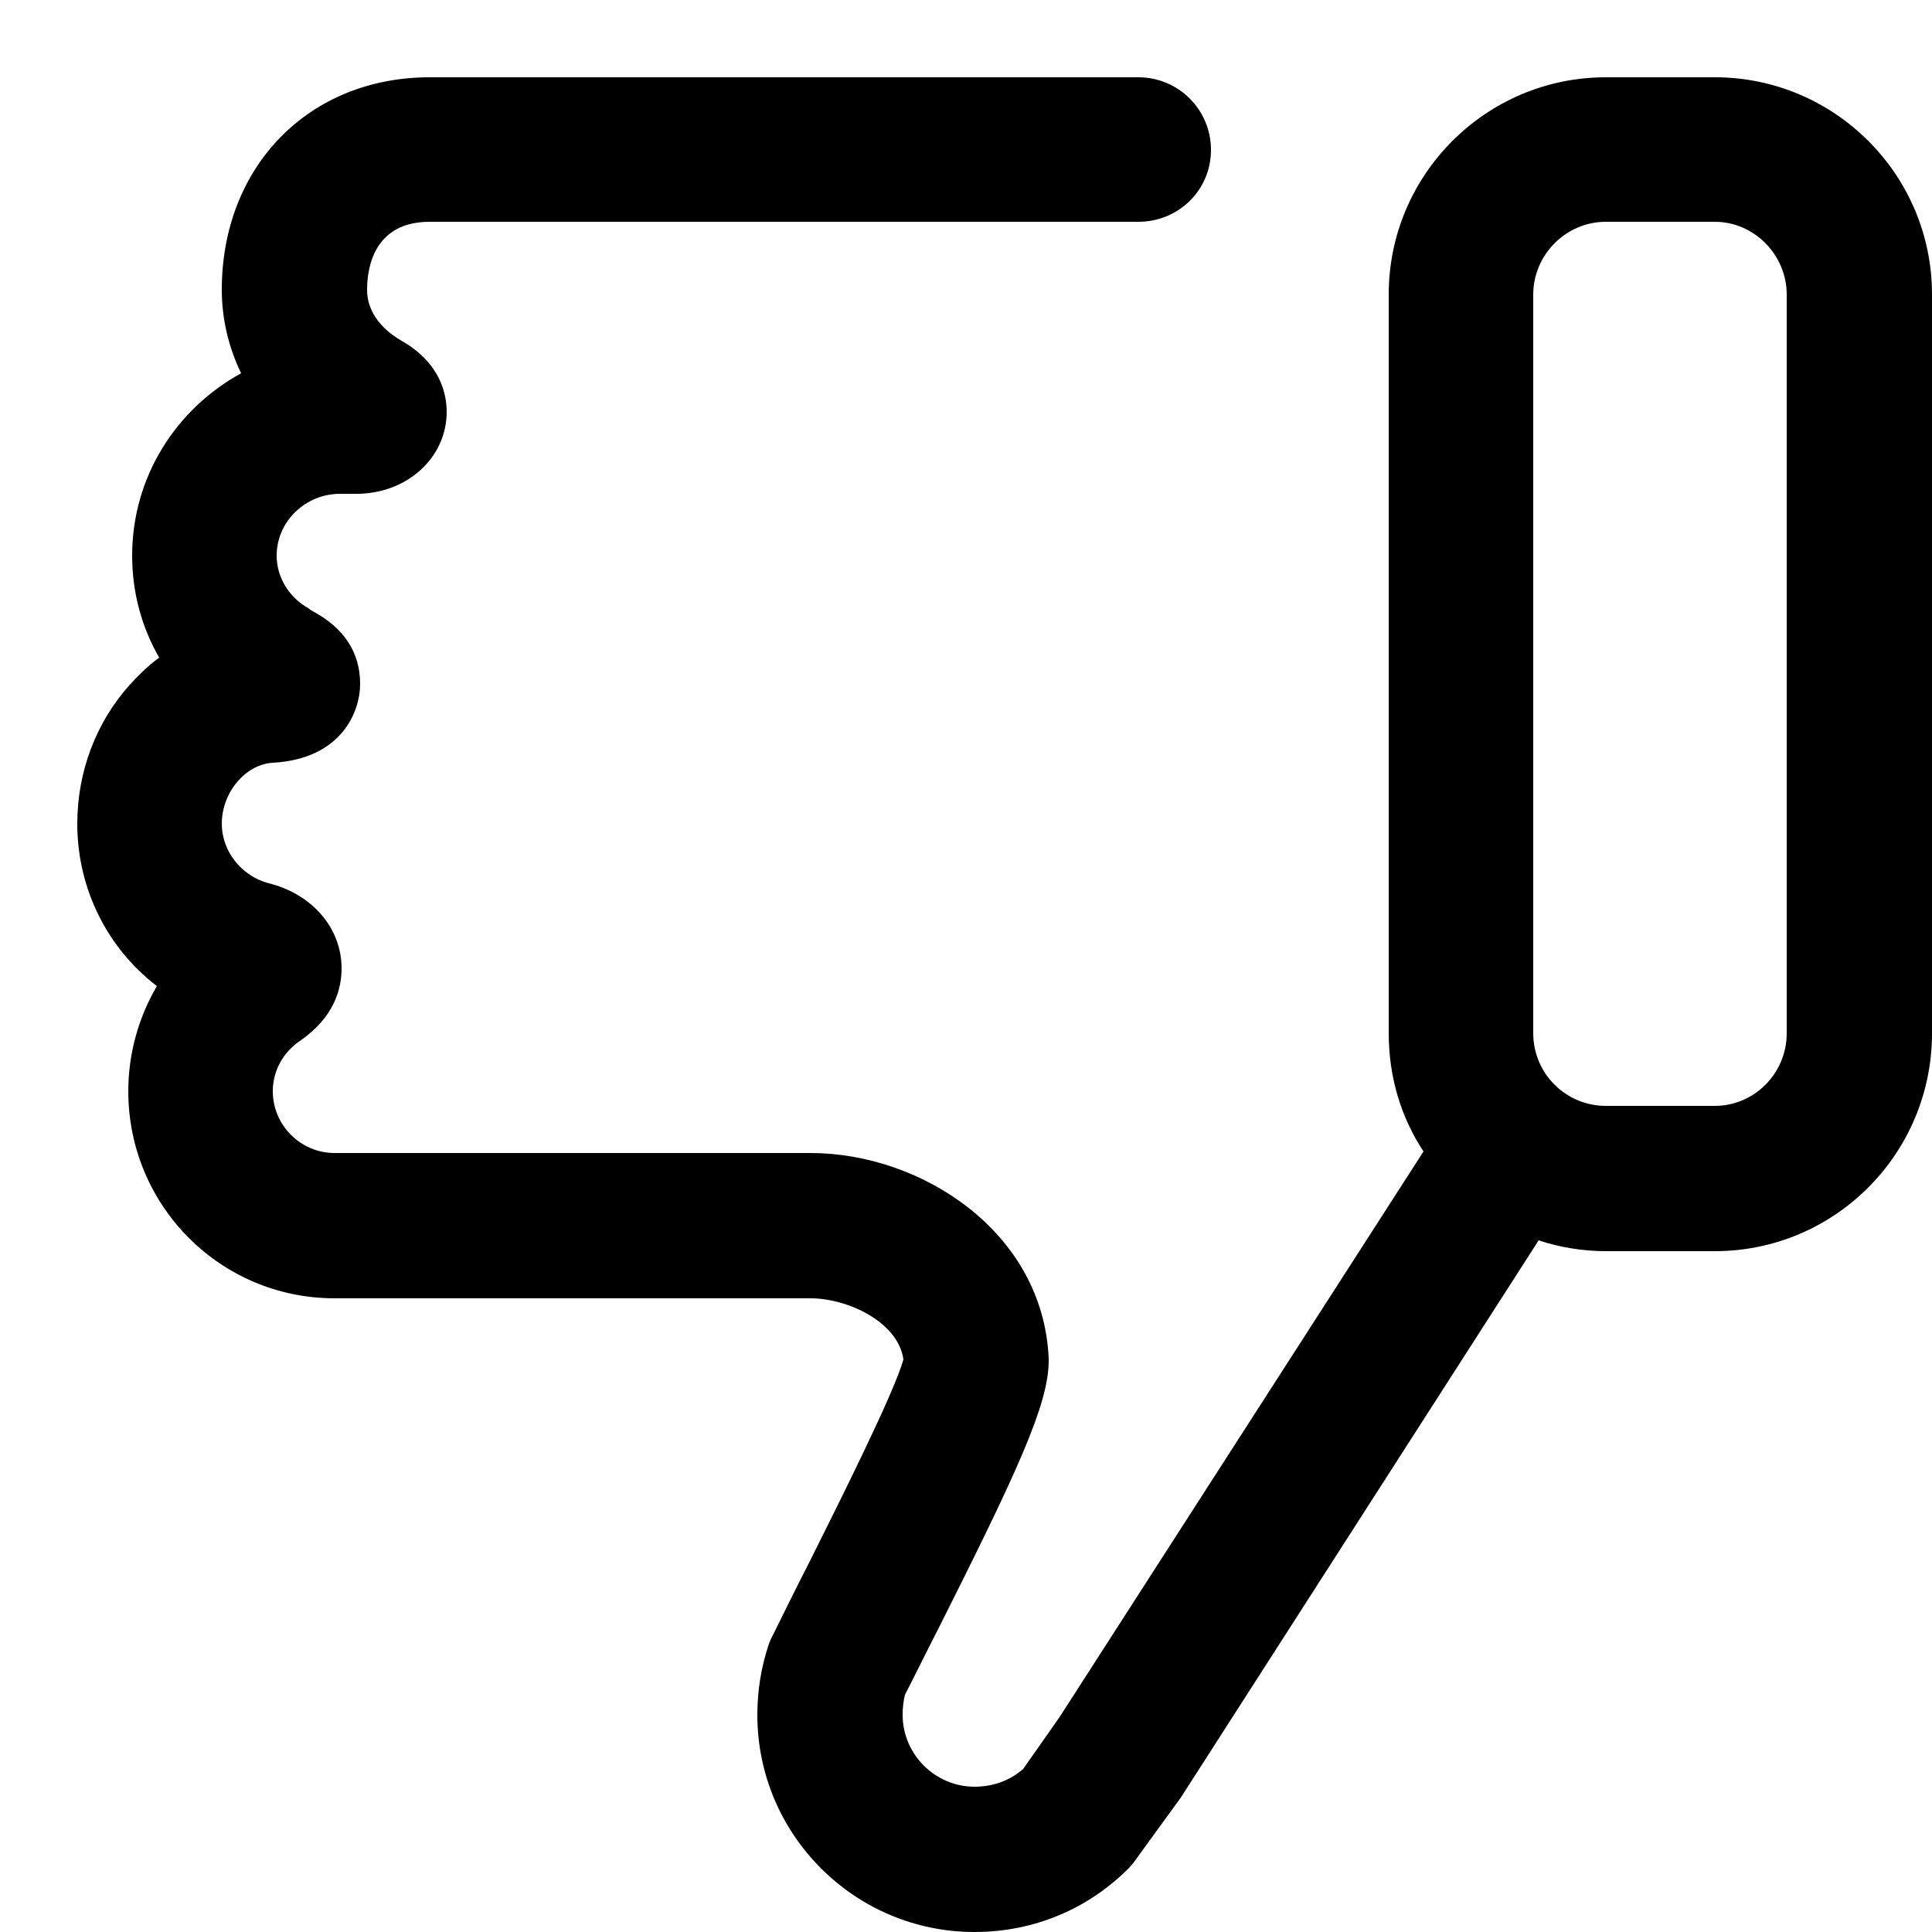 <svg viewBox="0 0 25 25">
	<path d="M22.19 16.19L20.78 16.19C20.48 16.19 20.18 16.14 19.91 16.05L15.28 23.26L14.67 24.1L14.62 24.16C14.09 24.7 13.38 25 12.61 25C11.06 25 9.8 23.74 9.8 22.19C9.8 21.87 9.85 21.57 9.95 21.27L9.97 21.22L10 21.16C10.15 20.86 10.3 20.55 10.47 20.22C10.89 19.38 11.58 18 11.69 17.59C11.62 17.1 10.96 16.8 10.49 16.8L4.33 16.8C2.85 16.8 1.66 15.6 1.66 14.12C1.66 13.64 1.79 13.17 2.03 12.76C1.39 12.27 1 11.5 1 10.66C1 9.99 1.24 9.35 1.68 8.86C1.8 8.73 1.92 8.61 2.06 8.51C1.83 8.11 1.71 7.66 1.71 7.19C1.71 6.17 2.28 5.29 3.12 4.83C2.96 4.5 2.87 4.13 2.87 3.75C2.87 2.15 4 1 5.56 1L14.73 1C15.25 1 15.67 1.42 15.67 1.94C15.67 2.46 15.25 2.87 14.73 2.87L5.56 2.87C4.83 2.87 4.75 3.48 4.75 3.75C4.75 4.13 5.08 4.34 5.18 4.4C5.7 4.69 5.78 5.1 5.78 5.33C5.78 5.92 5.27 6.39 4.61 6.39L4.4 6.39C3.95 6.39 3.58 6.75 3.58 7.19C3.58 7.47 3.74 7.73 3.99 7.87C4 7.88 4.02 7.89 4.03 7.9C4.45 8.12 4.66 8.44 4.66 8.85C4.66 9.21 4.42 9.82 3.53 9.87C3.18 9.89 2.87 10.25 2.87 10.66C2.87 11.02 3.13 11.34 3.48 11.43C4.04 11.57 4.42 12.01 4.42 12.53C4.42 12.79 4.33 13.16 3.88 13.47C3.66 13.62 3.53 13.86 3.53 14.12C3.53 14.56 3.89 14.92 4.33 14.92L10.49 14.92C11.92 14.92 13.5 15.94 13.57 17.58L13.57 17.61C13.57 18.17 13.16 19.05 12.15 21.06C11.99 21.37 11.85 21.66 11.71 21.93C11.69 22.01 11.68 22.1 11.68 22.19C11.68 22.7 12.1 23.12 12.61 23.12C12.85 23.12 13.07 23.04 13.24 22.89L13.71 22.22L18.42 14.9C18.13 14.46 17.97 13.94 17.97 13.37L17.97 3.81C17.97 2.26 19.23 1 20.78 1L22.19 1C23.74 1 25 2.26 25 3.81L25 13.37C25 14.93 23.74 16.19 22.19 16.19ZM23.12 3.81C23.12 3.3 22.7 2.87 22.19 2.87L20.78 2.87C20.26 2.87 19.84 3.3 19.84 3.81L19.84 13.37C19.84 13.89 20.26 14.31 20.78 14.31L22.19 14.31C22.7 14.31 23.12 13.89 23.12 13.37L23.12 3.81Z" />
</svg>
